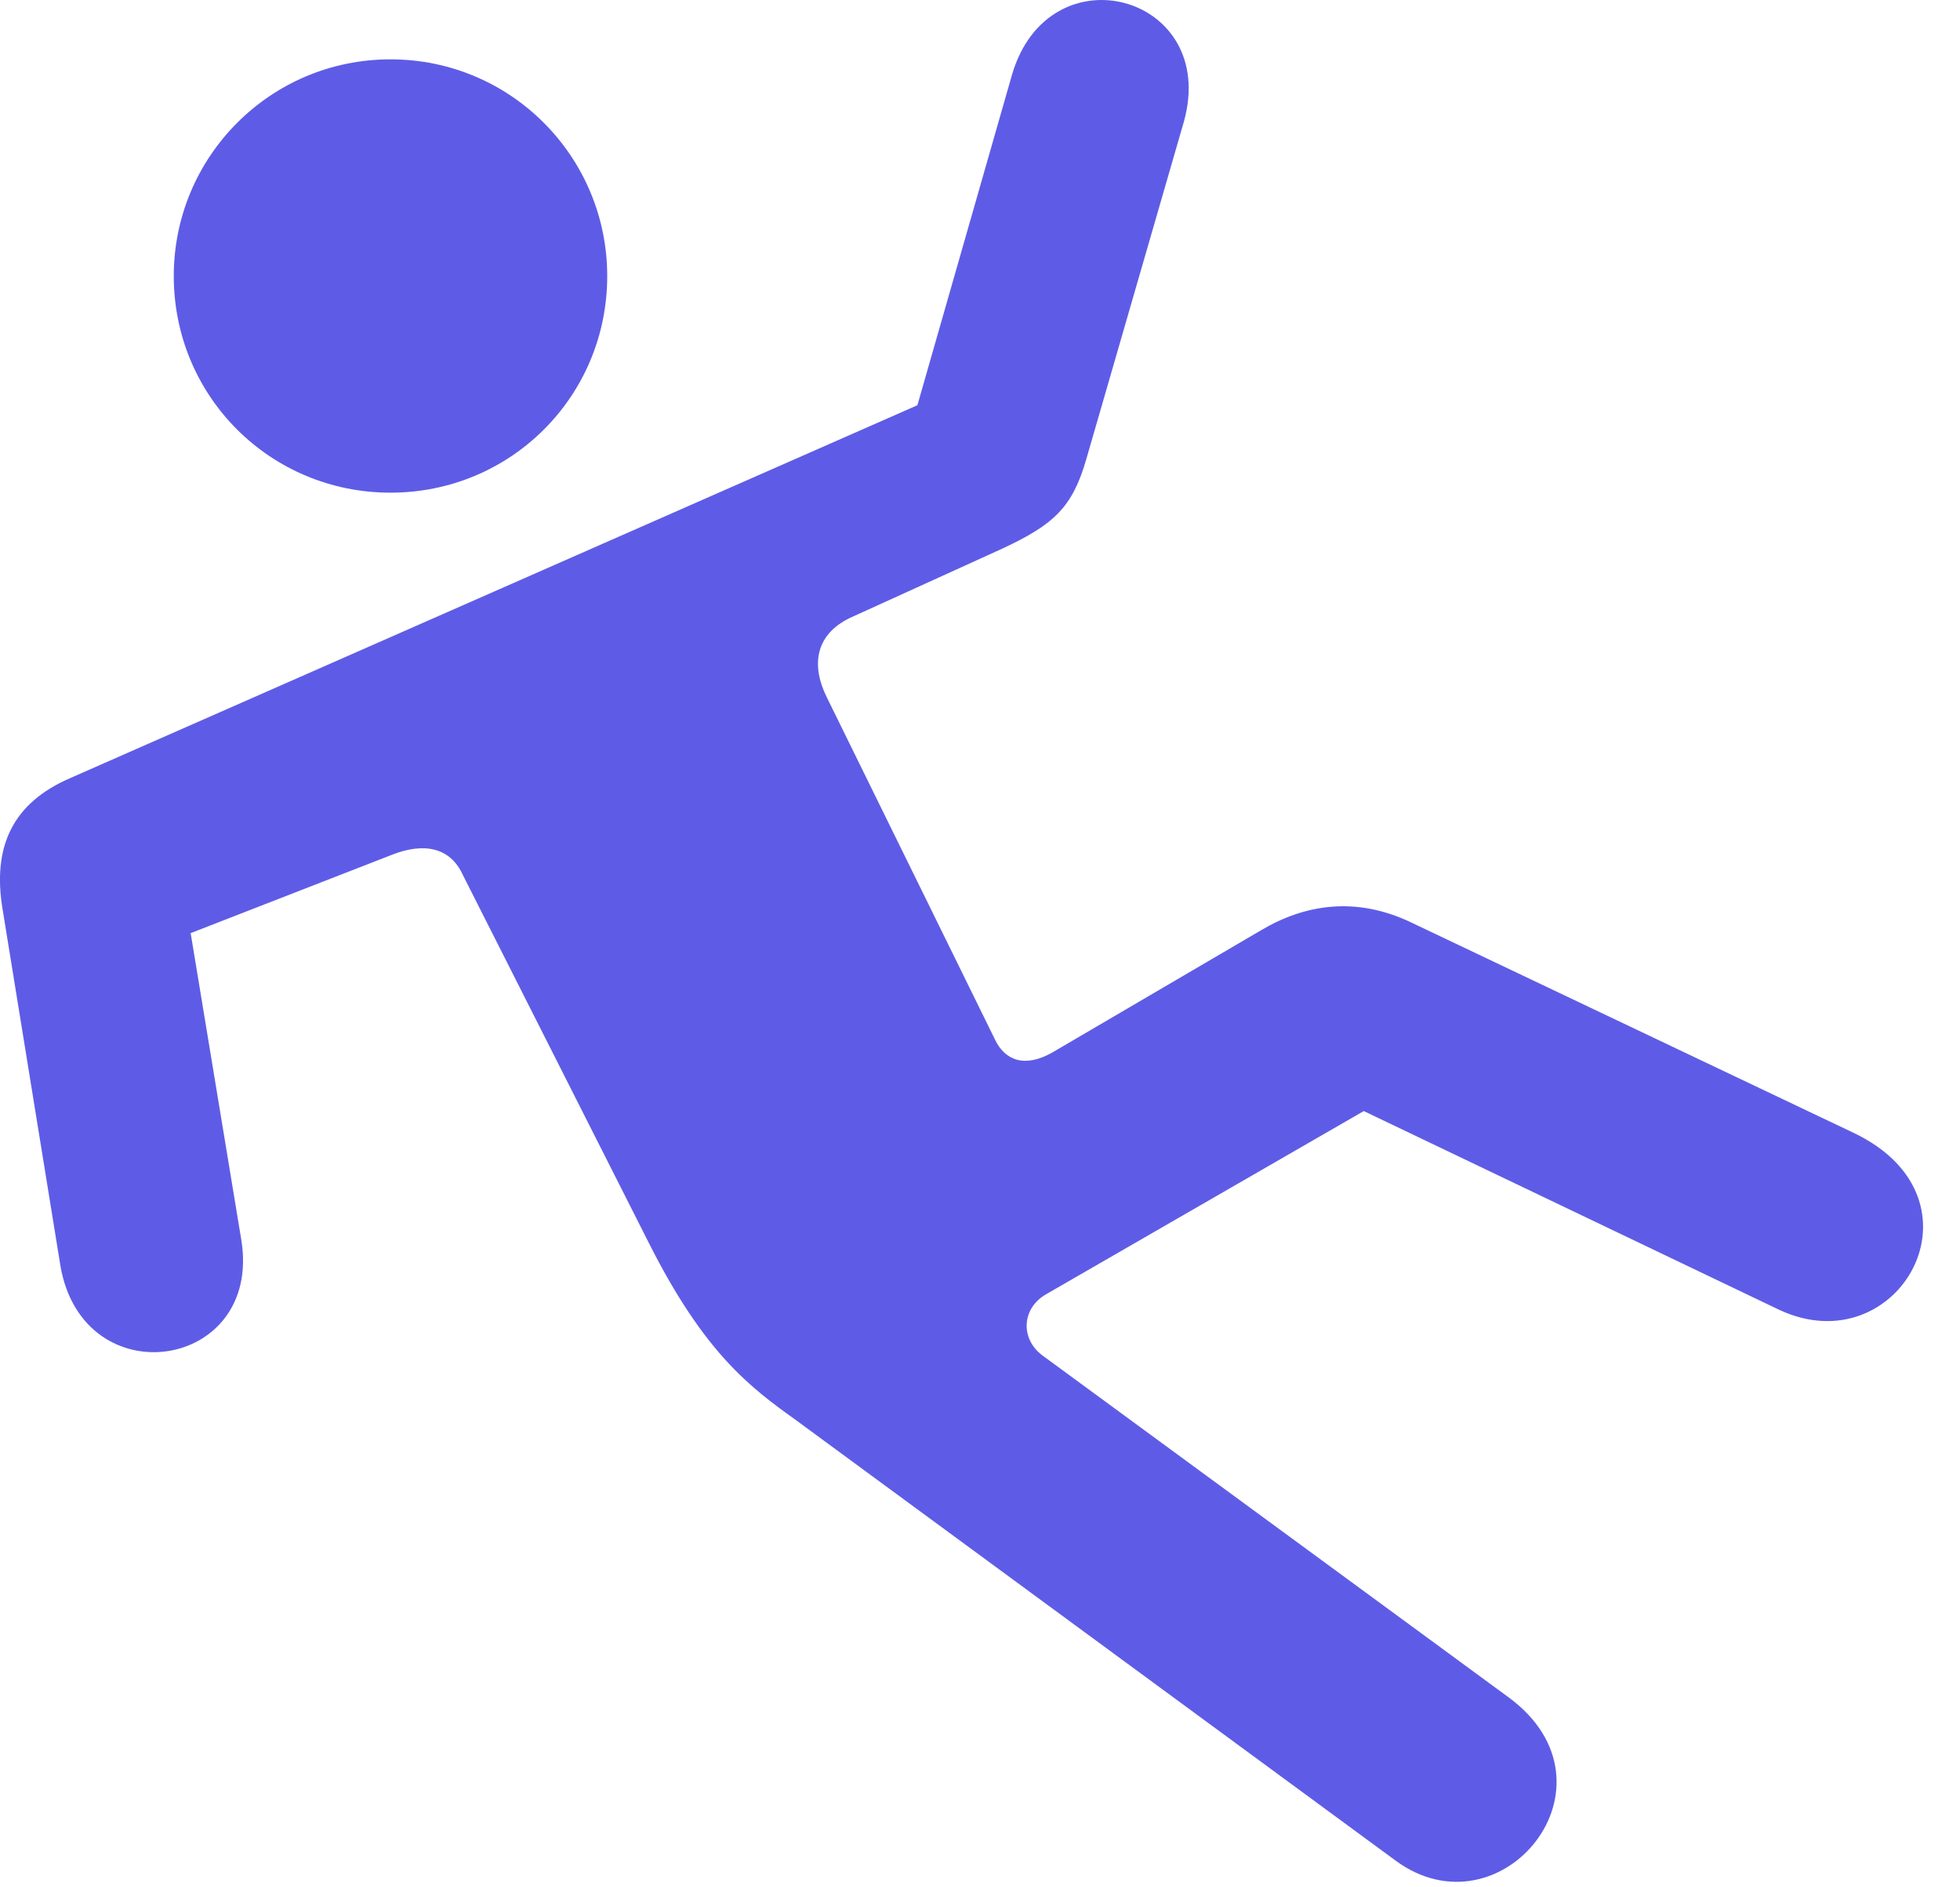 <svg version="1.1" xmlns="http://www.w3.org/2000/svg" xmlns:xlink="http://www.w3.org/1999/xlink" viewBox="0 0 19.254 18.538">
 <g>
  <rect height="18.538" opacity="0" width="19.254" x="0" y="0"/>
  <path d="M3.836 4.84C5.018 4.84 5.965 3.893 5.965 2.712C5.965 1.54 5.018 0.583 3.836 0.583C2.654 0.583 1.707 1.54 1.707 2.712C1.707 3.893 2.654 4.84 3.836 4.84ZM0.027 8.942L0.594 12.438C0.818 13.727 2.576 13.463 2.371 12.184L1.873 9.167L3.856 8.395C4.158 8.278 4.422 8.317 4.549 8.6L6.375 12.213C6.922 13.297 7.371 13.63 7.82 13.952L13.709 18.278C14.744 19.04 15.985 17.536 14.822 16.676L10.242 13.317C10.018 13.151 10.037 12.848 10.281 12.712L13.397 10.915L17.479 12.868C18.651 13.415 19.578 11.784 18.211 11.13L13.856 9.059C13.319 8.805 12.82 8.883 12.391 9.137L10.34 10.338C10.066 10.495 9.871 10.417 9.774 10.212L8.123 6.852C7.967 6.54 8.006 6.237 8.348 6.071L9.852 5.387C10.35 5.153 10.535 4.987 10.672 4.508L11.629 1.198C11.981-0.052 10.301-0.511 9.94 0.739L9.012 3.981L0.692 7.643C0.125 7.887-0.08 8.317 0.027 8.942Z" fill="#5e5ce6"/>
 </g>
</svg>